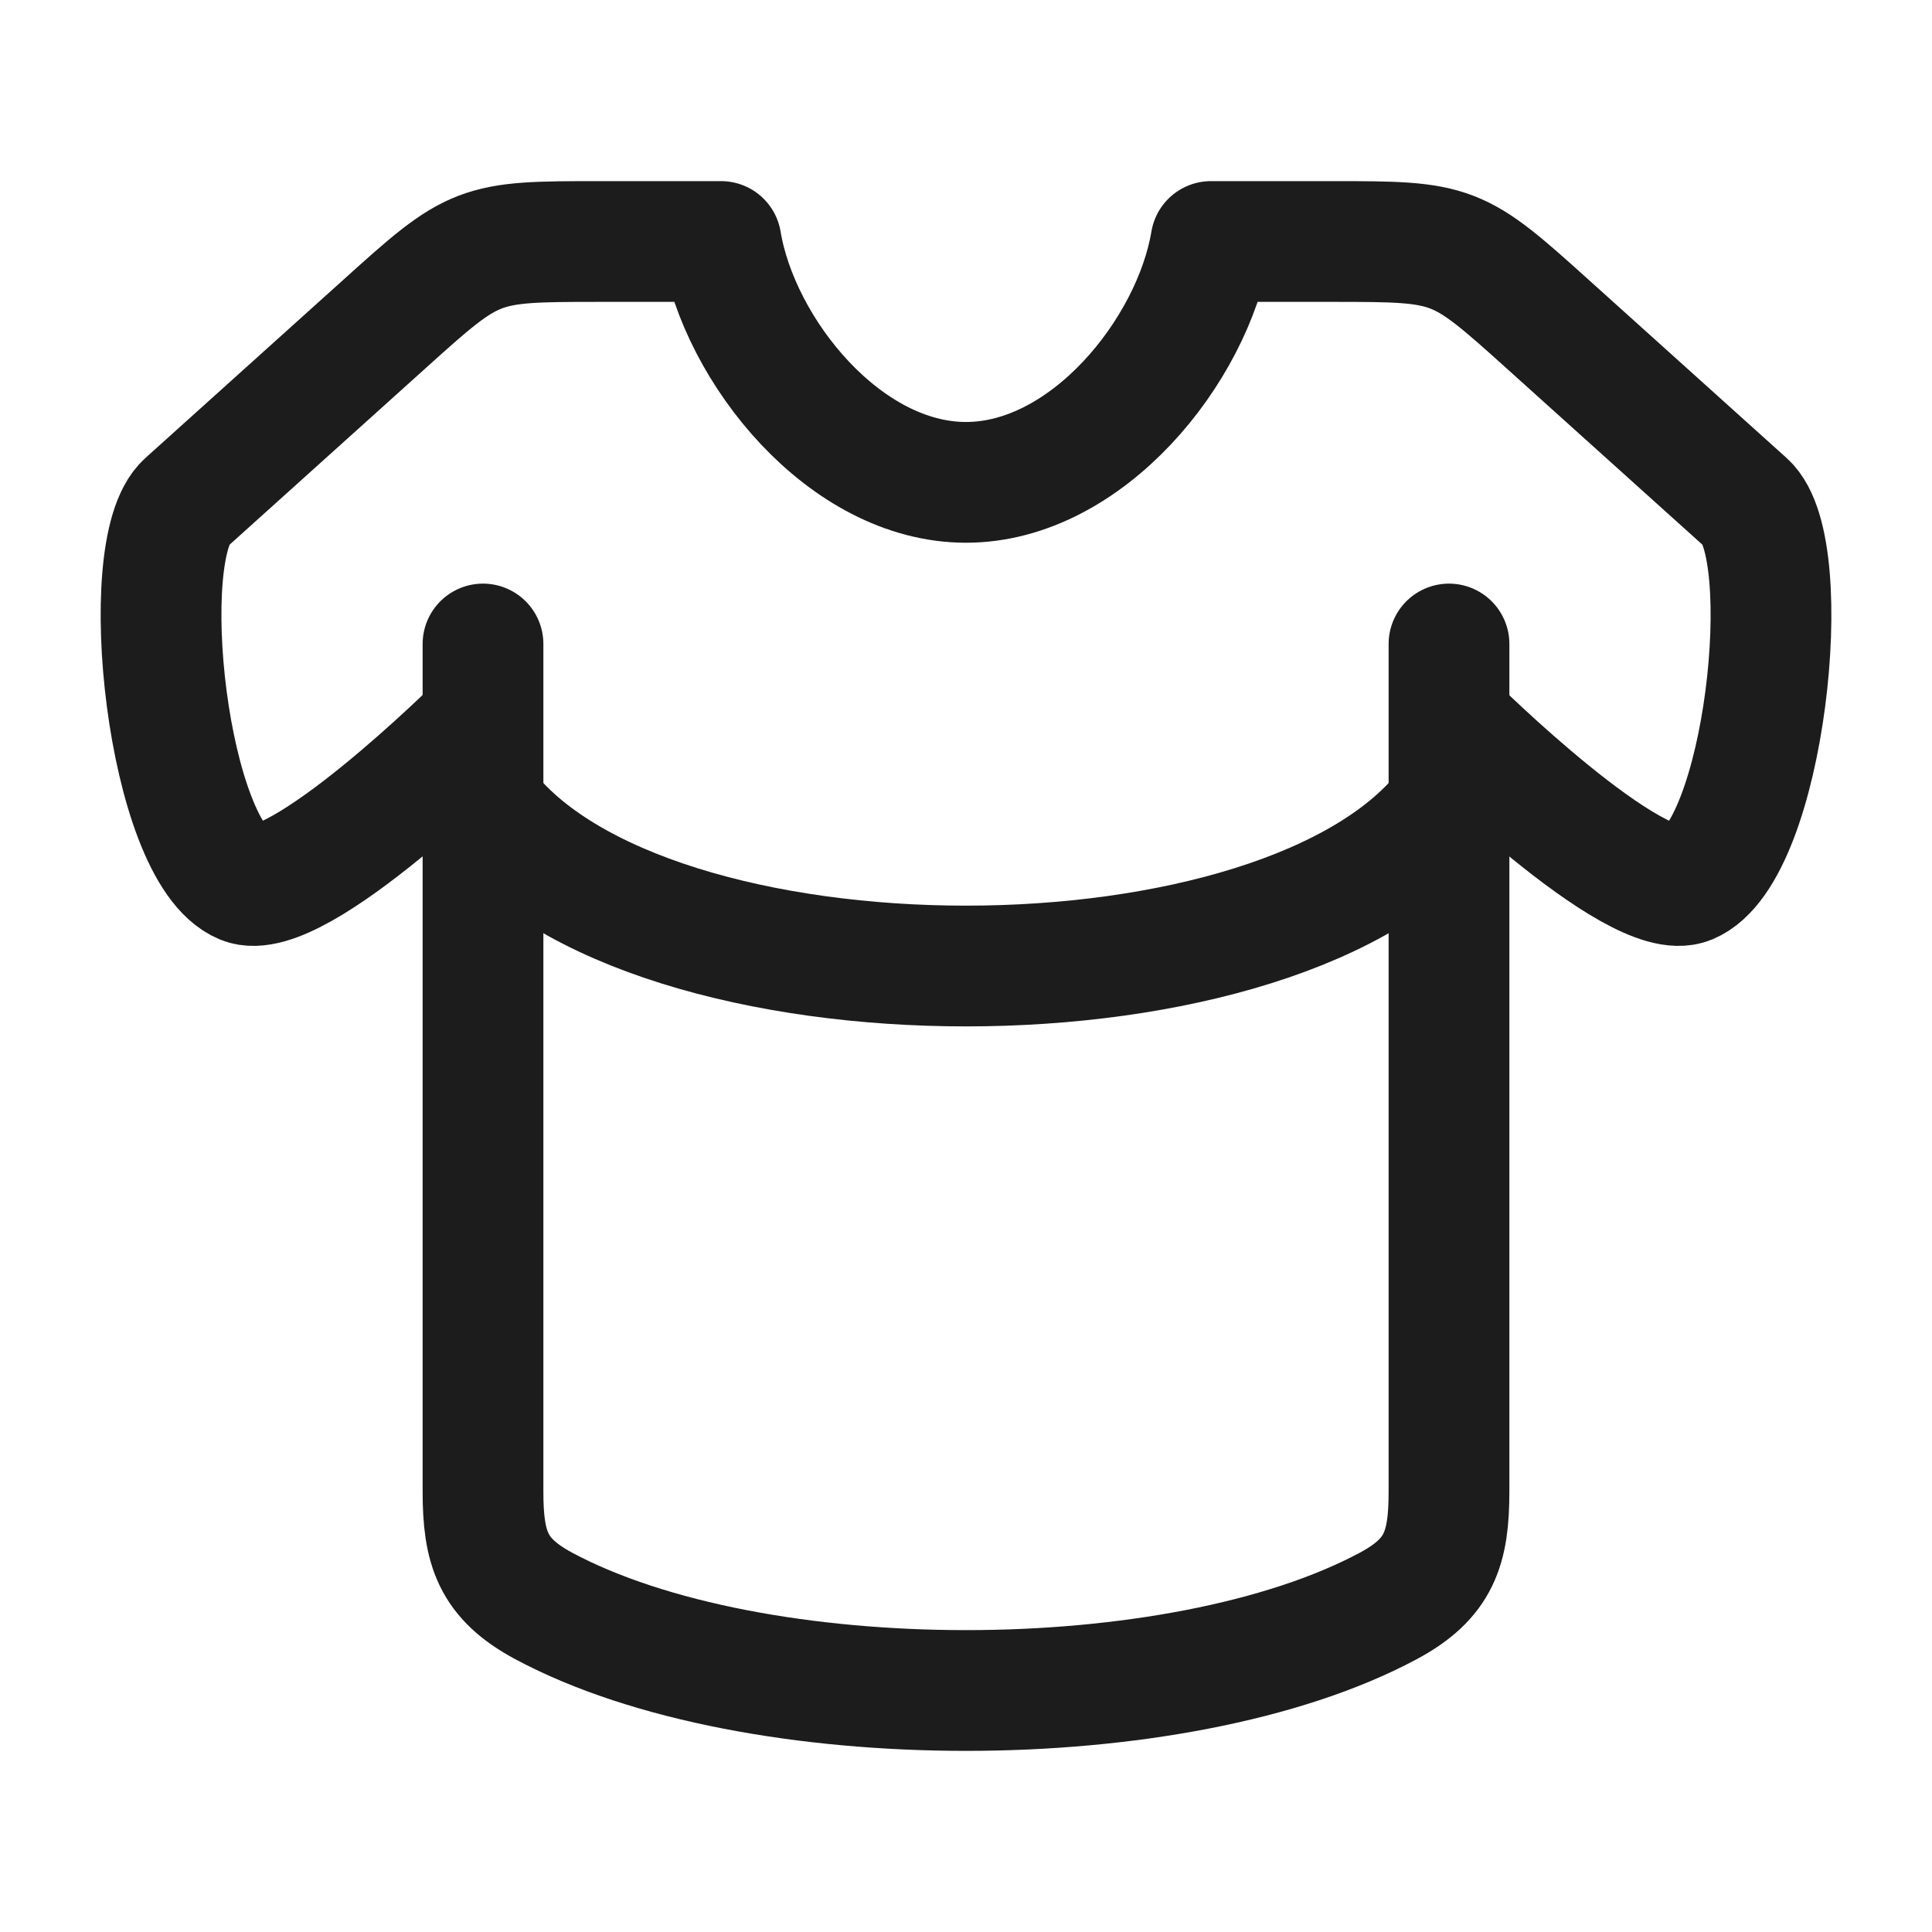 <svg xmlns="http://www.w3.org/2000/svg" width="24" height="24" fill="none" viewBox="0 0 24 24">
  <path stroke="#1B1C1B" stroke-linecap="round" stroke-linejoin="round" stroke-width="1.5" d="M5.947 9.003s-2.264 2.249-2.93 1.974c-.94-.389-1.346-4.157-.707-4.732l2.457-2.212C5.9 3.01 5.93 3 7.439 3h1.518C9.183 4.36 10.496 5.992 12 5.992c1.504 0 2.816-1.633 3.043-2.992h1.518c1.508 0 1.538.011 2.672 1.033l2.457 2.212c.64.575.233 4.343-.707 4.732-.666.275-2.934-1.974-2.934-1.974"/>
  <path stroke="#1B1C1B" stroke-linecap="round" stroke-linejoin="round" stroke-width="1.5" d="M6 8v10.527c0 .705.12 1.082.755 1.423 2.613 1.4 7.877 1.4 10.49 0 .635-.34.755-.718.755-1.423V8"/>
  <path stroke="#1B1C1B" stroke-linecap="round" stroke-linejoin="round" stroke-width="1.5" d="M6 10c2 2.667 10 2.667 12 0"/>
</svg>
